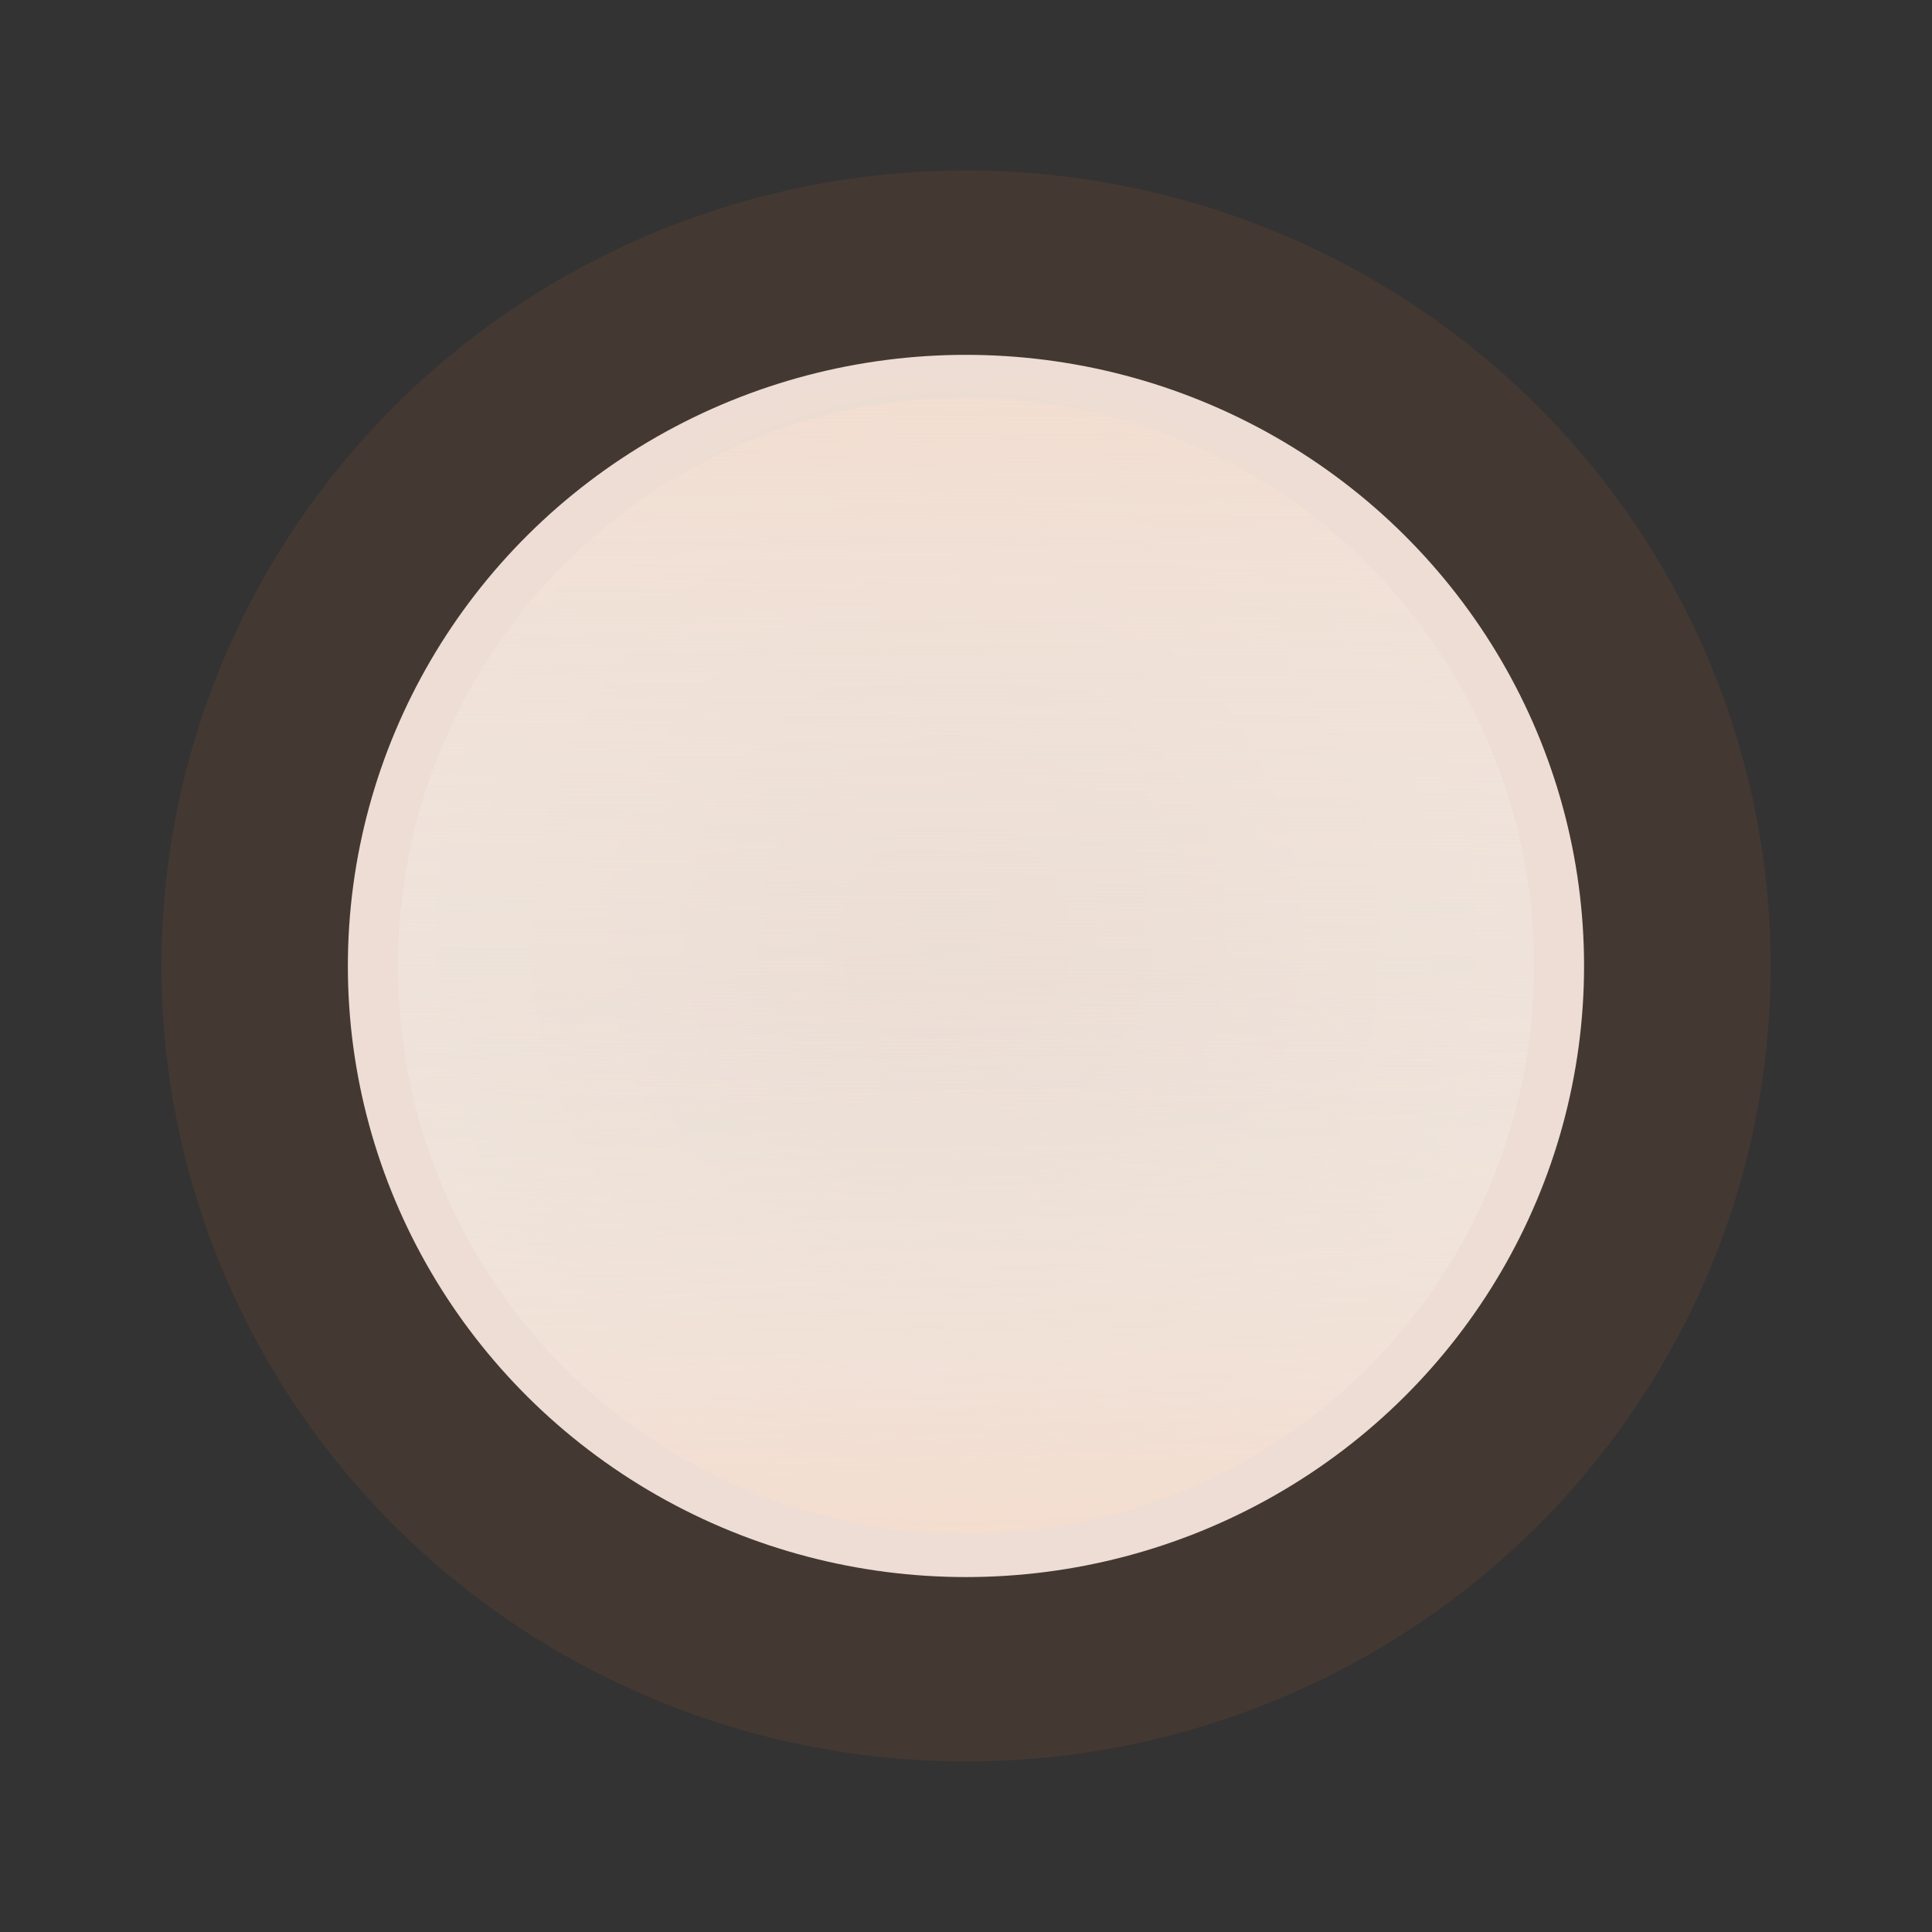 <?xml version="1.0" encoding="UTF-8" standalone="no"?>
<!-- Generator: Adobe Illustrator 26.0.3, SVG Export Plug-In . SVG Version: 6.00 Build 0)  -->

<svg
   version="1.1"
   id="Ebene_1"
   x="0px"
   y="0px"
   viewBox="0 0 22.677 22.677"
   style="enable-background:new 0 0 22.677 22.677;"
   xml:space="preserve"
   sodipodi:docname="round_light5-2.svg"
   inkscape:version="1.1.1 (3bf5ae0d25, 2021-09-20)"
   xmlns:inkscape="http://www.inkscape.org/namespaces/inkscape"
   xmlns:sodipodi="http://sodipodi.sourceforge.net/DTD/sodipodi-0.dtd"
   xmlns:xlink="http://www.w3.org/1999/xlink"
   xmlns="http://www.w3.org/2000/svg"
   xmlns:svg="http://www.w3.org/2000/svg"><rect x="0" y="0" width="22.677" height="22.677" fill="#333333" stroke="none"/><defs
   id="defs1170"><linearGradient
     inkscape:collect="always"
     id="linearGradient3631"><stop
       style="stop-color:#f3ede7;stop-opacity:1;"
       offset="0"
       id="stop3627" /><stop
       style="stop-color:#fcf8f6;stop-opacity:1"
       offset="1"
       id="stop3629" /></linearGradient><linearGradient
     inkscape:collect="always"
     id="Inner_Glow-2"><stop
       style="stop-color:#f1eee9;stop-opacity:0.129"
       offset="0"
       id="stop6024" /><stop
       style="stop-color:#f4dacb;stop-opacity:1"
       offset="1"
       id="stop1503" /></linearGradient><radialGradient
     inkscape:collect="always"
     xlink:href="#linearGradient3631"
     id="radialGradient1507"
     cx="11.214"
     cy="11.011"
     fx="11.214"
     fy="11.011"
     r="6.879"
     gradientUnits="userSpaceOnUse"
     gradientTransform="matrix(1.449,-0.002,0.002,1.523,-5.055,-5.74)" /><linearGradient
     inkscape:collect="always"
     xlink:href="#Inner_Glow-2"
     id="linearGradient1744"
     x1="10.96"
     y1="11.557"
     x2="11.041"
     y2="18.008"
     gradientUnits="userSpaceOnUse" /><linearGradient
     inkscape:collect="always"
     xlink:href="#Inner_Glow-2"
     id="linearGradient1744-8"
     x1="11.375"
     y1="13"
     x2="11.453"
     y2="2.969"
     gradientUnits="userSpaceOnUse"
     gradientTransform="scale(1,-1)" /></defs><sodipodi:namedview
   id="namedview1168"
   pagecolor="#ffffff"
   bordercolor="#666666"
   borderopacity="1.0"
   inkscape:pageshadow="2"
   inkscape:pageopacity="0.0"
   inkscape:pagecheckerboard="0"
   showgrid="false"
   inkscape:zoom="64"
   inkscape:cx="9.25"
   inkscape:cy="11.421875"
   inkscape:window-width="3840"
   inkscape:window-height="2066"
   inkscape:window-x="2869"
   inkscape:window-y="-11"
   inkscape:window-maximized="1"
   inkscape:current-layer="Ebene_1"
   showguides="true"
   inkscape:guide-bbox="true"><sodipodi:guide
     position="11.209,15.014"
     orientation="1,0"
     id="guide8468" /><sodipodi:guide
     position="14.845,11.624"
     orientation="0,-1"
     id="guide8470" /></sodipodi:namedview>

<ellipse
   style="fill:url(#radialGradient1507);fill-opacity:1;stroke:none;stroke-width:1.05;stroke-linejoin:round"
   id="ellipse12823"
   cx="11.338"
   cy="11.338"
   rx="7.255"
   ry="7.173" /><ellipse
   style="fill:#a65629;fill-opacity:0.146;stroke:none;stroke-width:1.367;stroke-linejoin:round"
   id="ellipse12823-2"
   cx="11.339"
   cy="11.338"
   rx="9.444"
   ry="9.337" /><circle
   style="fill:url(#linearGradient1744);fill-opacity:1;stroke:none;stroke-width:0.971;stroke-linejoin:round"
   id="circle12820"
   cx="11.338"
   cy="11.338"
   r="6.669" /><circle
   style="fill:url(#linearGradient1744-8);fill-opacity:1;stroke:none;stroke-width:0.971;stroke-linejoin:round"
   id="circle12820-1"
   cx="11.339"
   cy="-11.339"
   r="6.669"
   transform="scale(1,-1)" /></svg>

